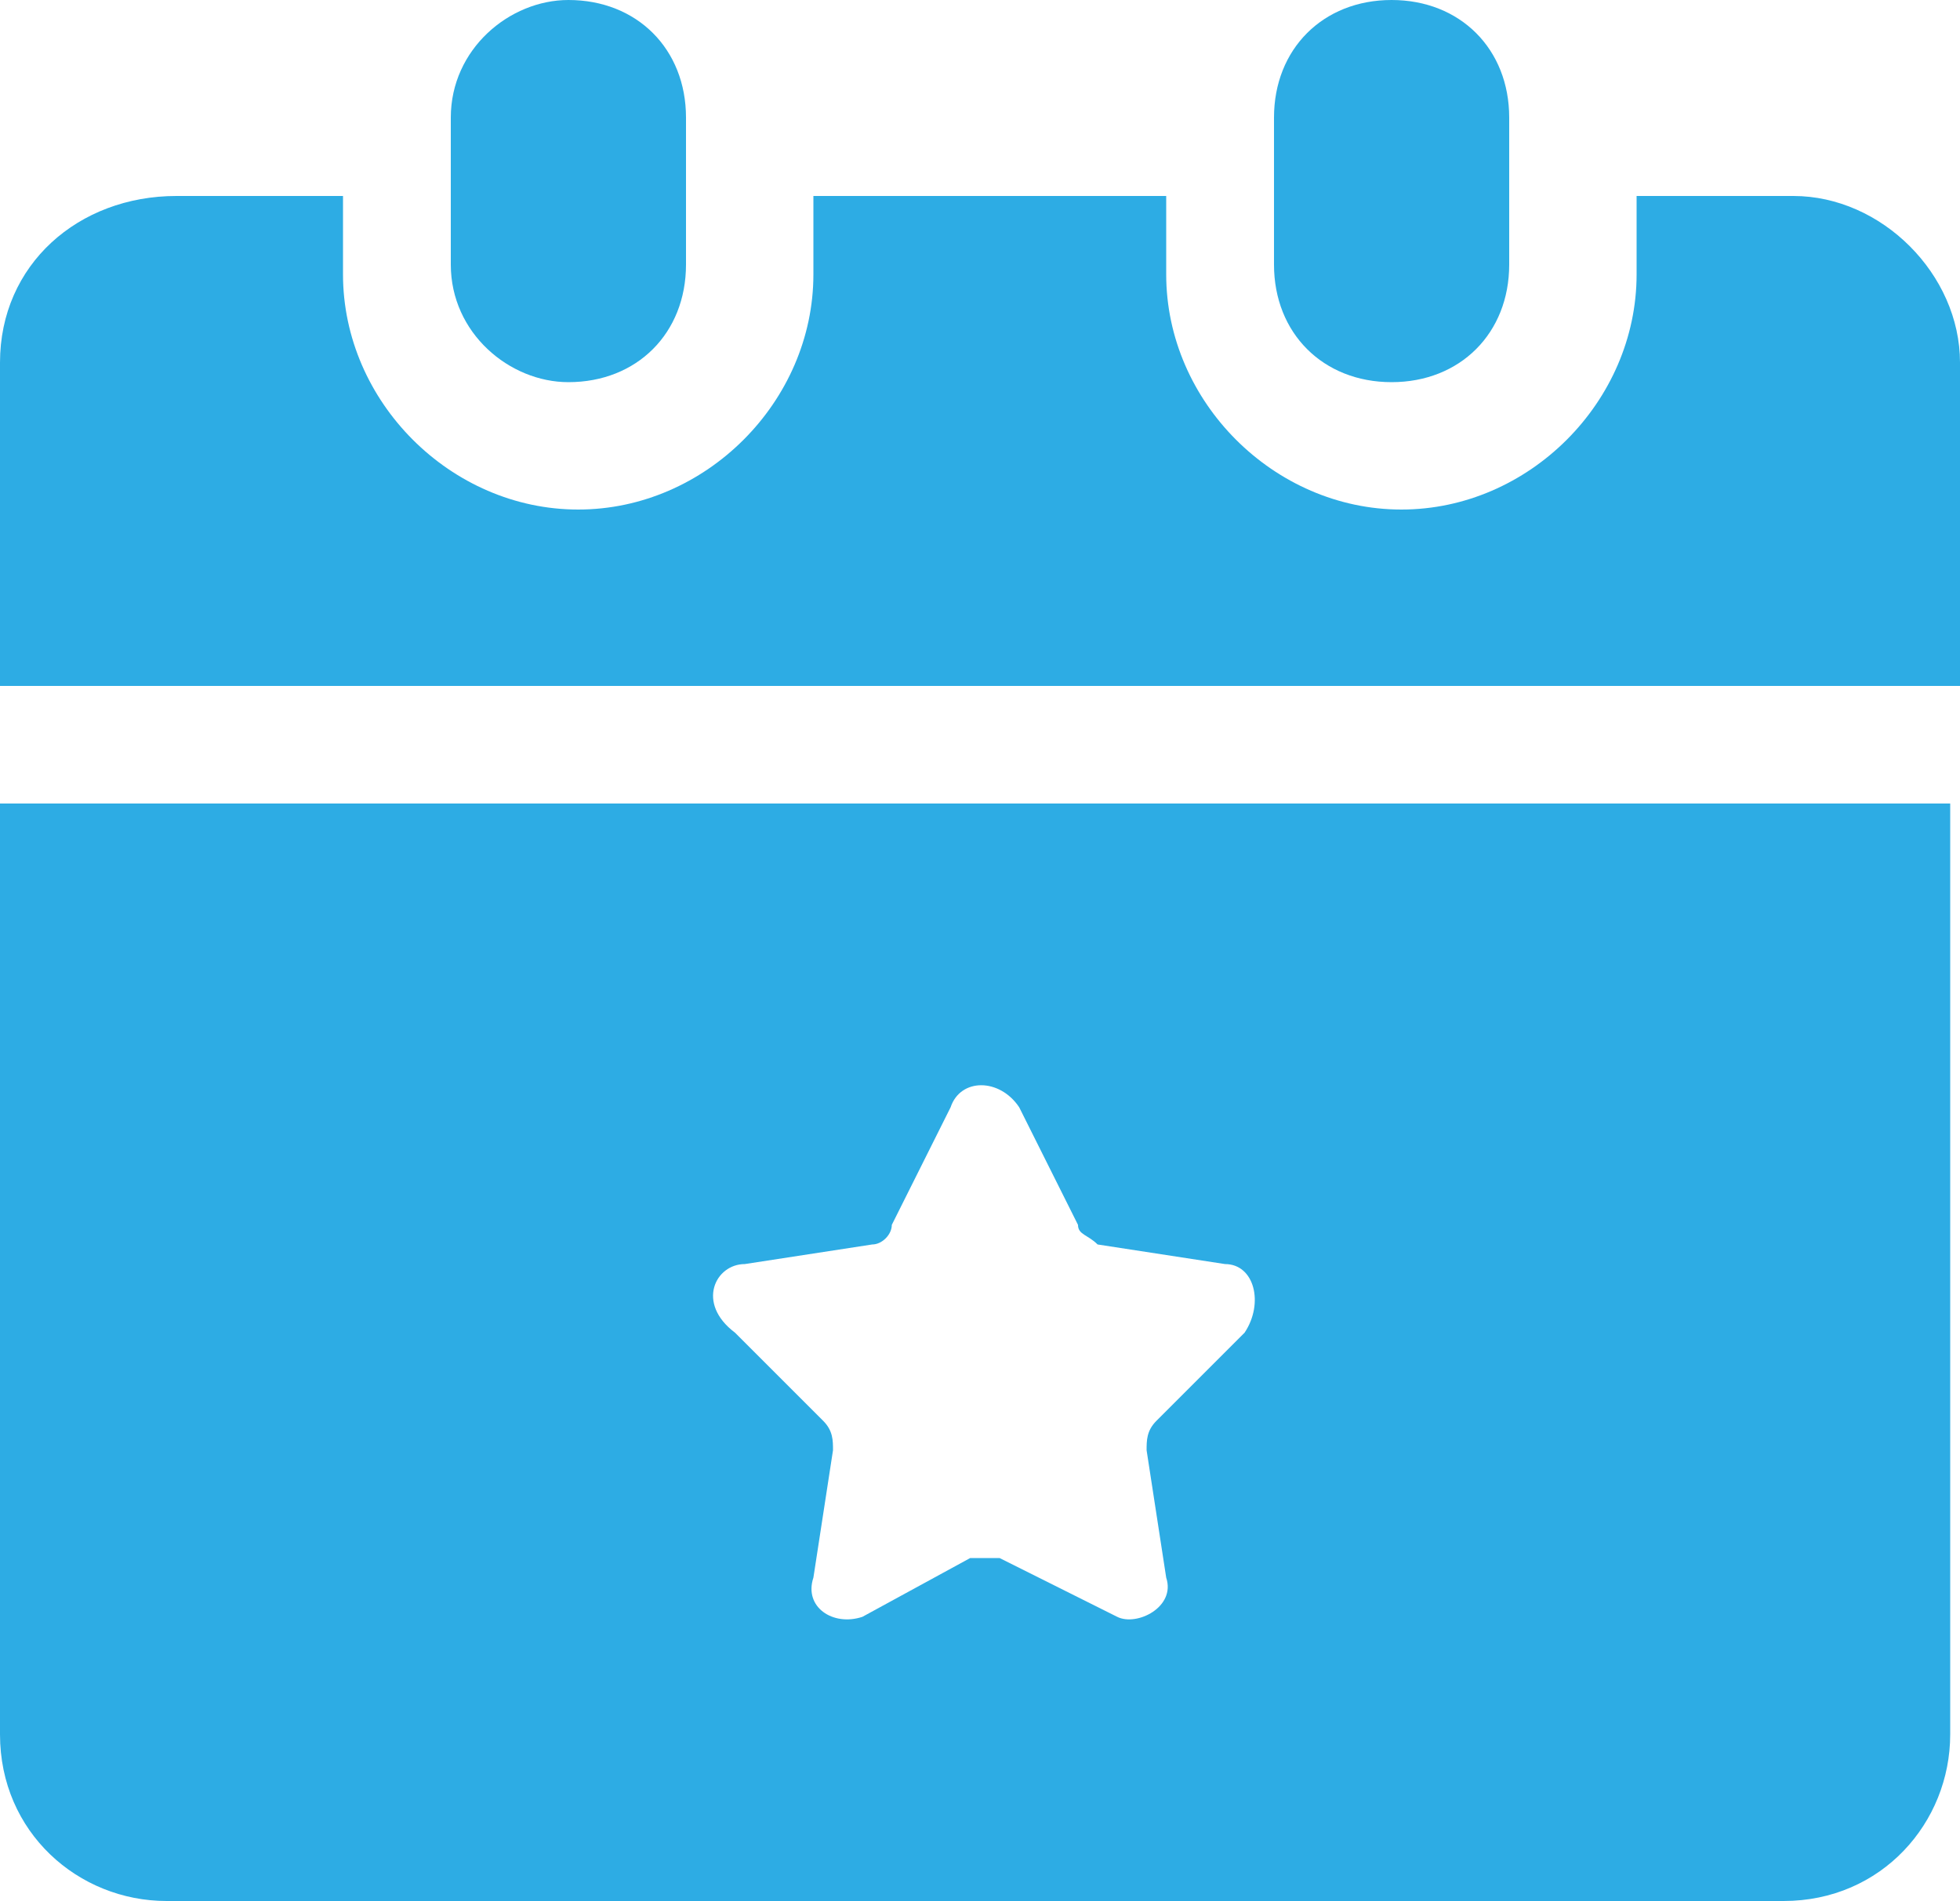 <?xml version="1.0" encoding="utf-8"?>
<!-- Generator: Adobe Illustrator 23.0.5, SVG Export Plug-In . SVG Version: 6.00 Build 0)  -->
<svg version="1.1" id="Layer_1" xmlns="http://www.w3.org/2000/svg" xmlns:xlink="http://www.w3.org/1999/xlink" x="0px" y="0px"
	 viewBox="0 0 20 19.4" style="enable-background:new 0 0 20 19.4;" xml:space="preserve">
<style type="text/css">
	.st0{fill:#2DACE4;}
</style>
<g>
	<g>
		<path class="st0" d="M18.3,2h-1.6v0.8c0,1.3-1.1,2.4-2.4,2.4s-2.4-1.1-2.4-2.4V2H8.3v0.8c0,1.3-1.1,2.4-2.4,2.4S3.5,4.1,3.5,2.8V2
			H1.8C0.8,2,0,2.7,0,3.7V7h20V3.7C20,2.8,19.2,2,18.3,2z"/>
		<path class="st0" d="M5.8,3.9C6.5,3.9,7,3.4,7,2.7V1.2C7,0.5,6.5,0,5.8,0C5.2,0,4.6,0.5,4.6,1.2v1.5C4.6,3.4,5.2,3.9,5.8,3.9z"/>
		<path class="st0" d="M14.2,3.9c0.7,0,1.2-0.5,1.2-1.2V1.2c0-0.7-0.5-1.2-1.2-1.2S13,0.5,13,1.2v1.5C13,3.4,13.5,3.9,14.2,3.9z"/>
		<path class="st0" d="M0,17.7c0,1,0.8,1.7,1.7,1.7h16.5c1,0,1.7-0.8,1.7-1.7V8.2H0V17.7L0,17.7z M7.6,12.9l1.3-0.2
			c0.1,0,0.2-0.1,0.2-0.2l0.6-1.2c0.1-0.3,0.5-0.3,0.7,0l0.6,1.2c0,0.1,0.1,0.1,0.2,0.2l1.3,0.2c0.3,0,0.4,0.4,0.2,0.7l-0.9,0.9
			c-0.1,0.1-0.1,0.2-0.1,0.3l0.2,1.3c0.1,0.3-0.3,0.5-0.5,0.4l-1.2-0.6c-0.1,0-0.2,0-0.3,0l-1.1,0.6c-0.3,0.1-0.6-0.1-0.5-0.4
			l0.2-1.3c0-0.1,0-0.2-0.1-0.3l-0.9-0.9C7.1,13.3,7.3,12.9,7.6,12.9z"/>
	</g>
</g>
</svg>

